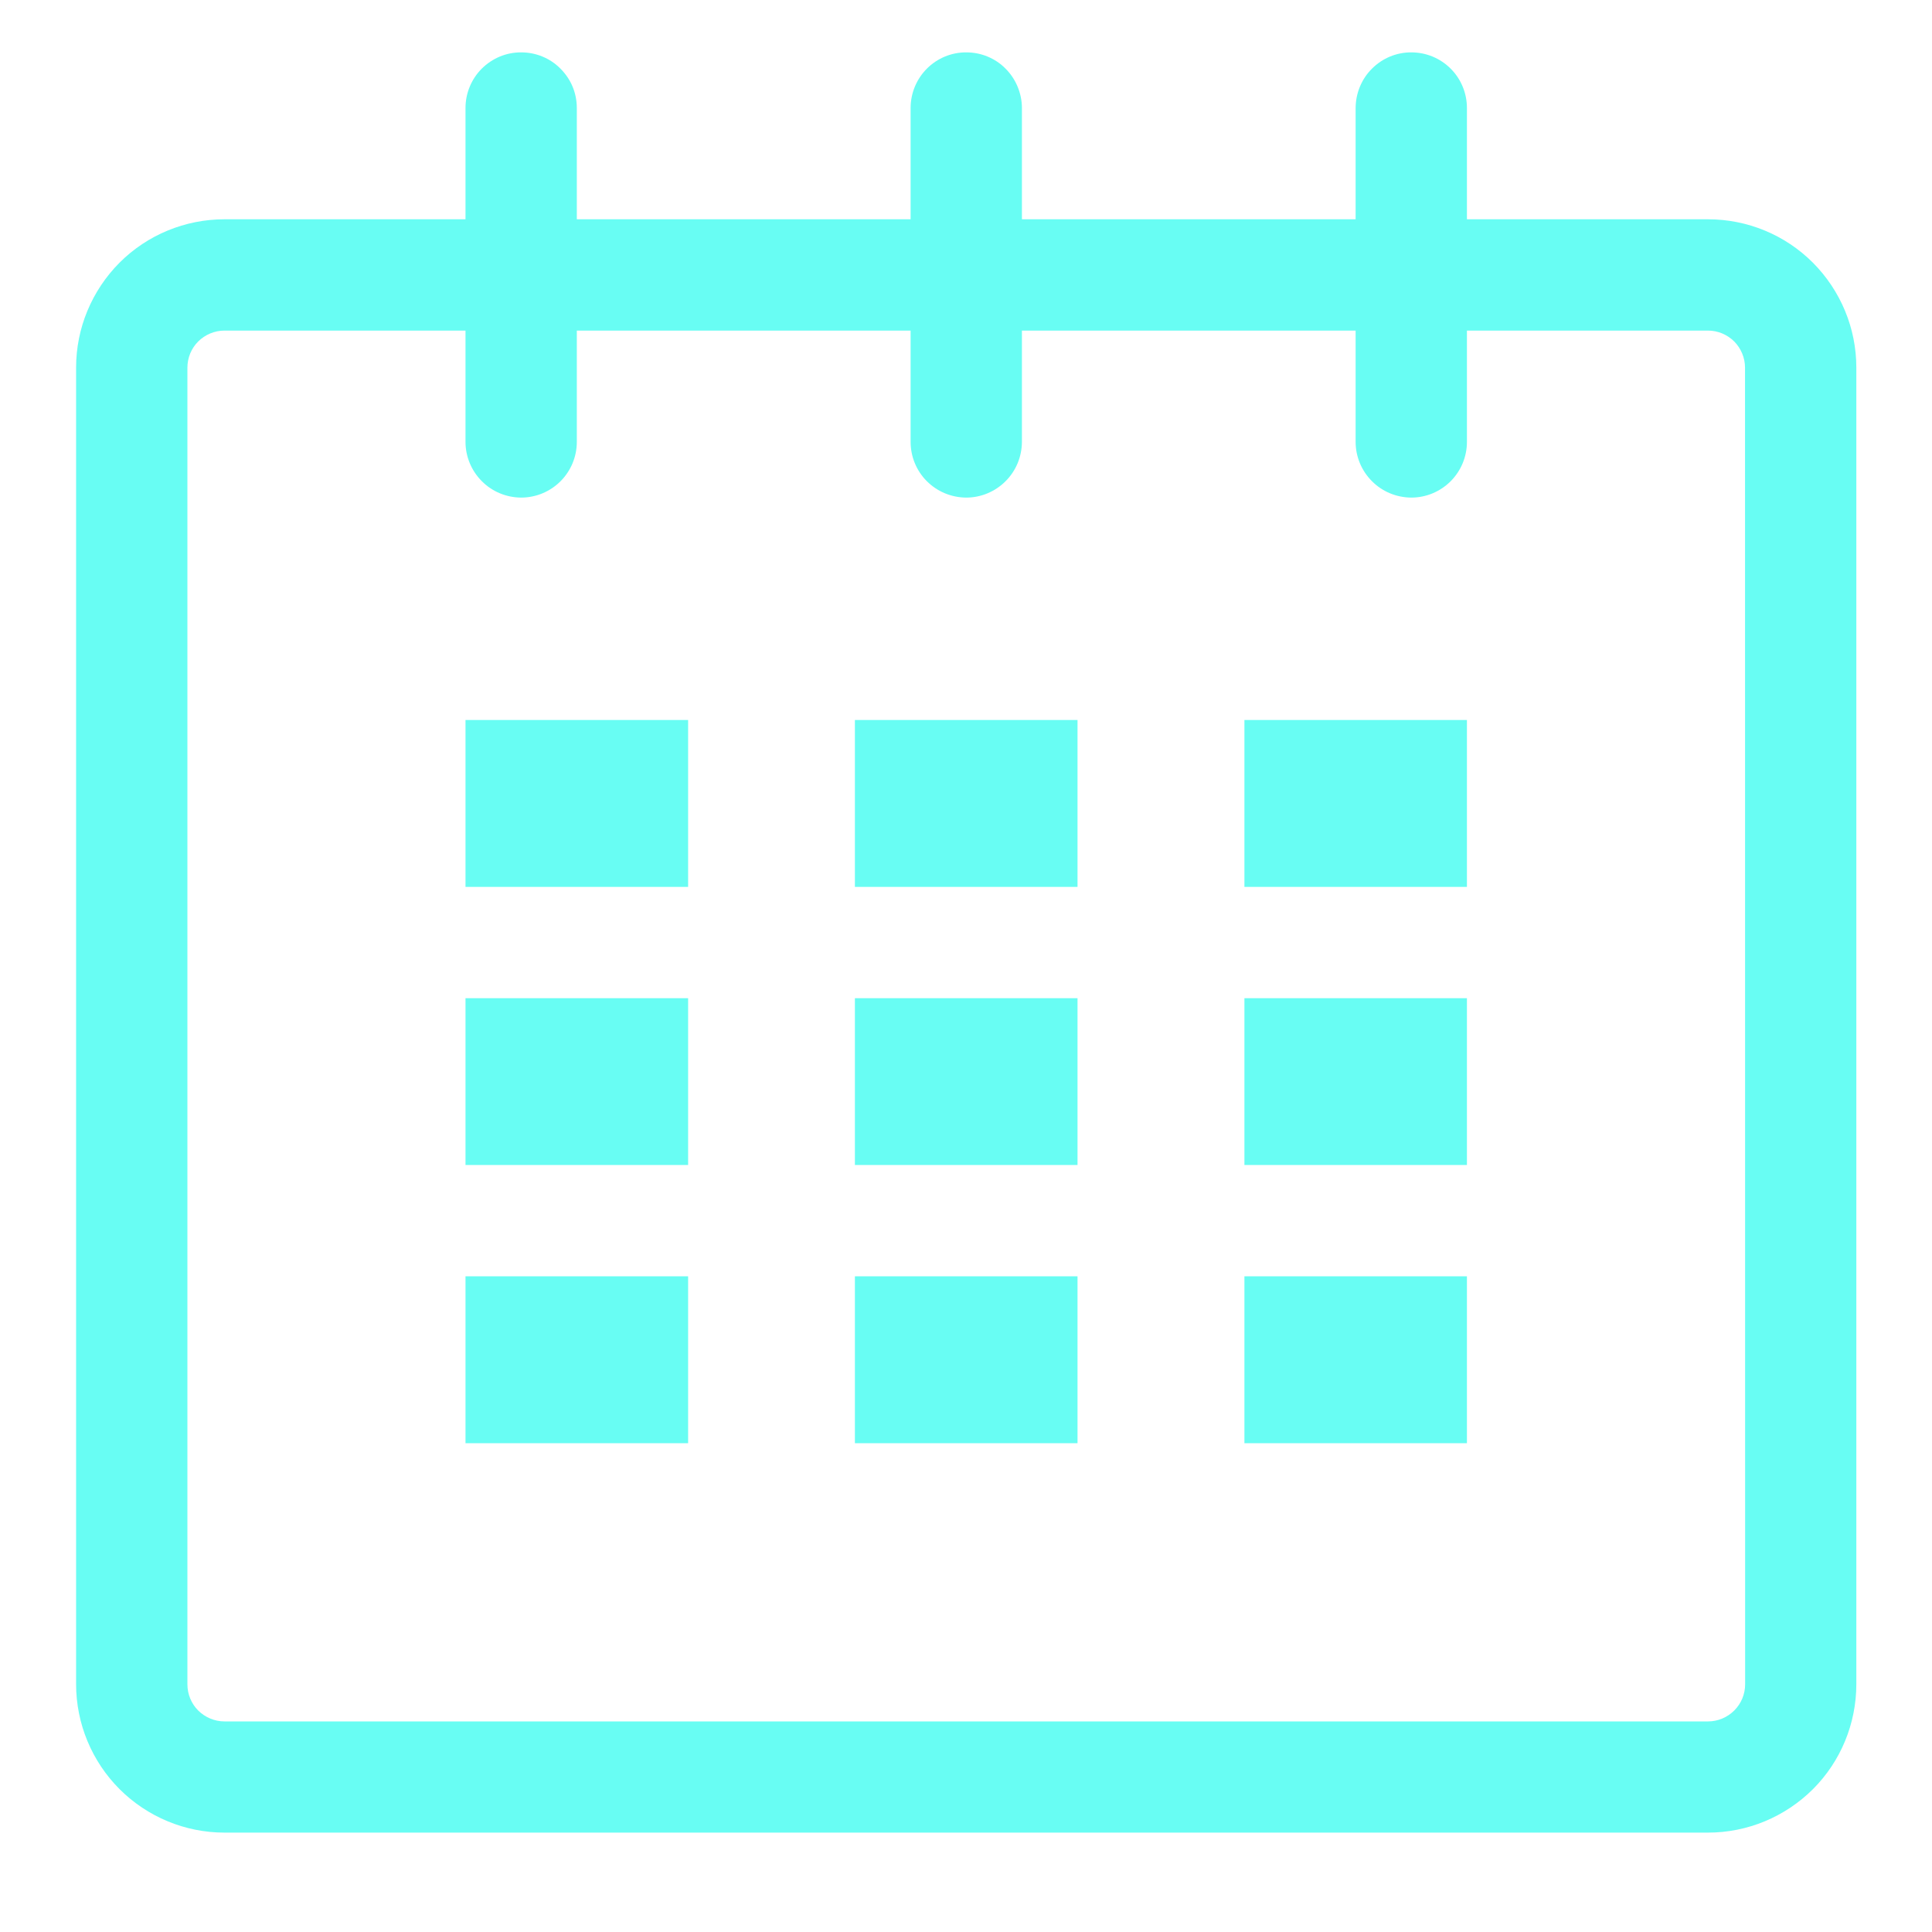 <svg width="18" height="18" viewBox="0 0 18 18" fill="none" xmlns="http://www.w3.org/2000/svg">
<g clip-path="url(#clip0_100_1855)">
<path d="M15.913 2.043H13.667V1.006C13.667 0.869 13.613 0.737 13.516 0.64C13.418 0.542 13.287 0.488 13.149 0.488C13.012 0.487 12.88 0.542 12.783 0.639C12.685 0.736 12.631 0.868 12.63 1.006V2.043H9.521V1.006C9.521 0.938 9.507 0.871 9.481 0.808C9.455 0.745 9.417 0.688 9.369 0.64C9.321 0.591 9.264 0.553 9.201 0.527C9.138 0.501 9.071 0.488 9.003 0.488C8.865 0.487 8.733 0.542 8.636 0.639C8.539 0.736 8.484 0.868 8.484 1.006V2.043H5.374V1.006C5.374 0.938 5.361 0.871 5.335 0.808C5.309 0.745 5.27 0.688 5.222 0.64C5.174 0.591 5.117 0.553 5.054 0.527C4.991 0.501 4.924 0.488 4.856 0.488C4.718 0.487 4.587 0.542 4.489 0.639C4.392 0.736 4.337 0.868 4.337 1.006V2.043H2.091C1.725 2.043 1.373 2.188 1.114 2.447C0.855 2.707 0.709 3.058 0.709 3.424V15.691C0.709 16.058 0.855 16.41 1.114 16.669C1.373 16.928 1.725 17.074 2.091 17.074H15.913C16.28 17.074 16.631 16.928 16.891 16.669C17.15 16.41 17.295 16.058 17.295 15.691V3.424C17.295 3.058 17.149 2.707 16.89 2.447C16.631 2.188 16.28 2.043 15.913 2.043ZM16.259 15.692C16.259 15.784 16.223 15.871 16.158 15.936C16.093 16.001 16.005 16.038 15.914 16.038H2.091C2 16.038 1.912 16.001 1.847 15.937C1.782 15.872 1.746 15.784 1.746 15.692V3.425C1.746 3.334 1.782 3.246 1.847 3.181C1.912 3.117 2 3.08 2.091 3.08H4.337V4.117C4.337 4.254 4.392 4.386 4.489 4.483C4.586 4.581 4.718 4.635 4.855 4.636C4.993 4.636 5.125 4.581 5.222 4.484C5.319 4.387 5.374 4.255 5.374 4.118V3.08H8.484V4.117C8.484 4.254 8.538 4.386 8.635 4.483C8.733 4.581 8.864 4.635 9.002 4.636C9.139 4.636 9.271 4.581 9.368 4.484C9.466 4.387 9.52 4.255 9.521 4.118V3.08H12.63V4.117C12.63 4.254 12.685 4.386 12.782 4.483C12.879 4.581 13.011 4.635 13.149 4.636C13.286 4.636 13.418 4.581 13.515 4.484C13.612 4.387 13.667 4.255 13.667 4.118V3.08H15.913C16.005 3.08 16.092 3.117 16.157 3.181C16.221 3.246 16.258 3.334 16.258 3.425L16.259 15.692Z" fill="#68FDF3"/>
<path d="M4.337 6.708H6.411V8.263H4.337V6.708Z" fill="#68FDF3"/>
<path d="M4.337 9.3H6.411V10.854H4.337V9.3Z" fill="#68FDF3"/>
<path d="M4.337 11.891H6.411V13.446H4.337V11.891Z" fill="#68FDF3"/>
<path d="M7.965 11.891H10.039V13.446H7.965V11.891Z" fill="#68FDF3"/>
<path d="M7.965 9.3H10.039V10.854H7.965V9.3Z" fill="#68FDF3"/>
<path d="M7.965 6.708H10.039V8.263H7.965V6.708Z" fill="#68FDF3"/>
<path d="M11.594 11.891H13.667V13.446H11.594V11.891Z" fill="#68FDF3"/>
<path d="M11.594 9.3H13.667V10.854H11.594V9.3Z" fill="#68FDF3"/>
<path d="M11.594 6.708H13.667V8.263H11.594V6.708Z" fill="#68FDF3"/>
</g>
<defs>
<clipPath id="clip0_100_1855">
<rect width="16.586" height="16.586" fill="white" transform="translate(0.709 0.488)"/>
</clipPath>
</defs>
</svg>
